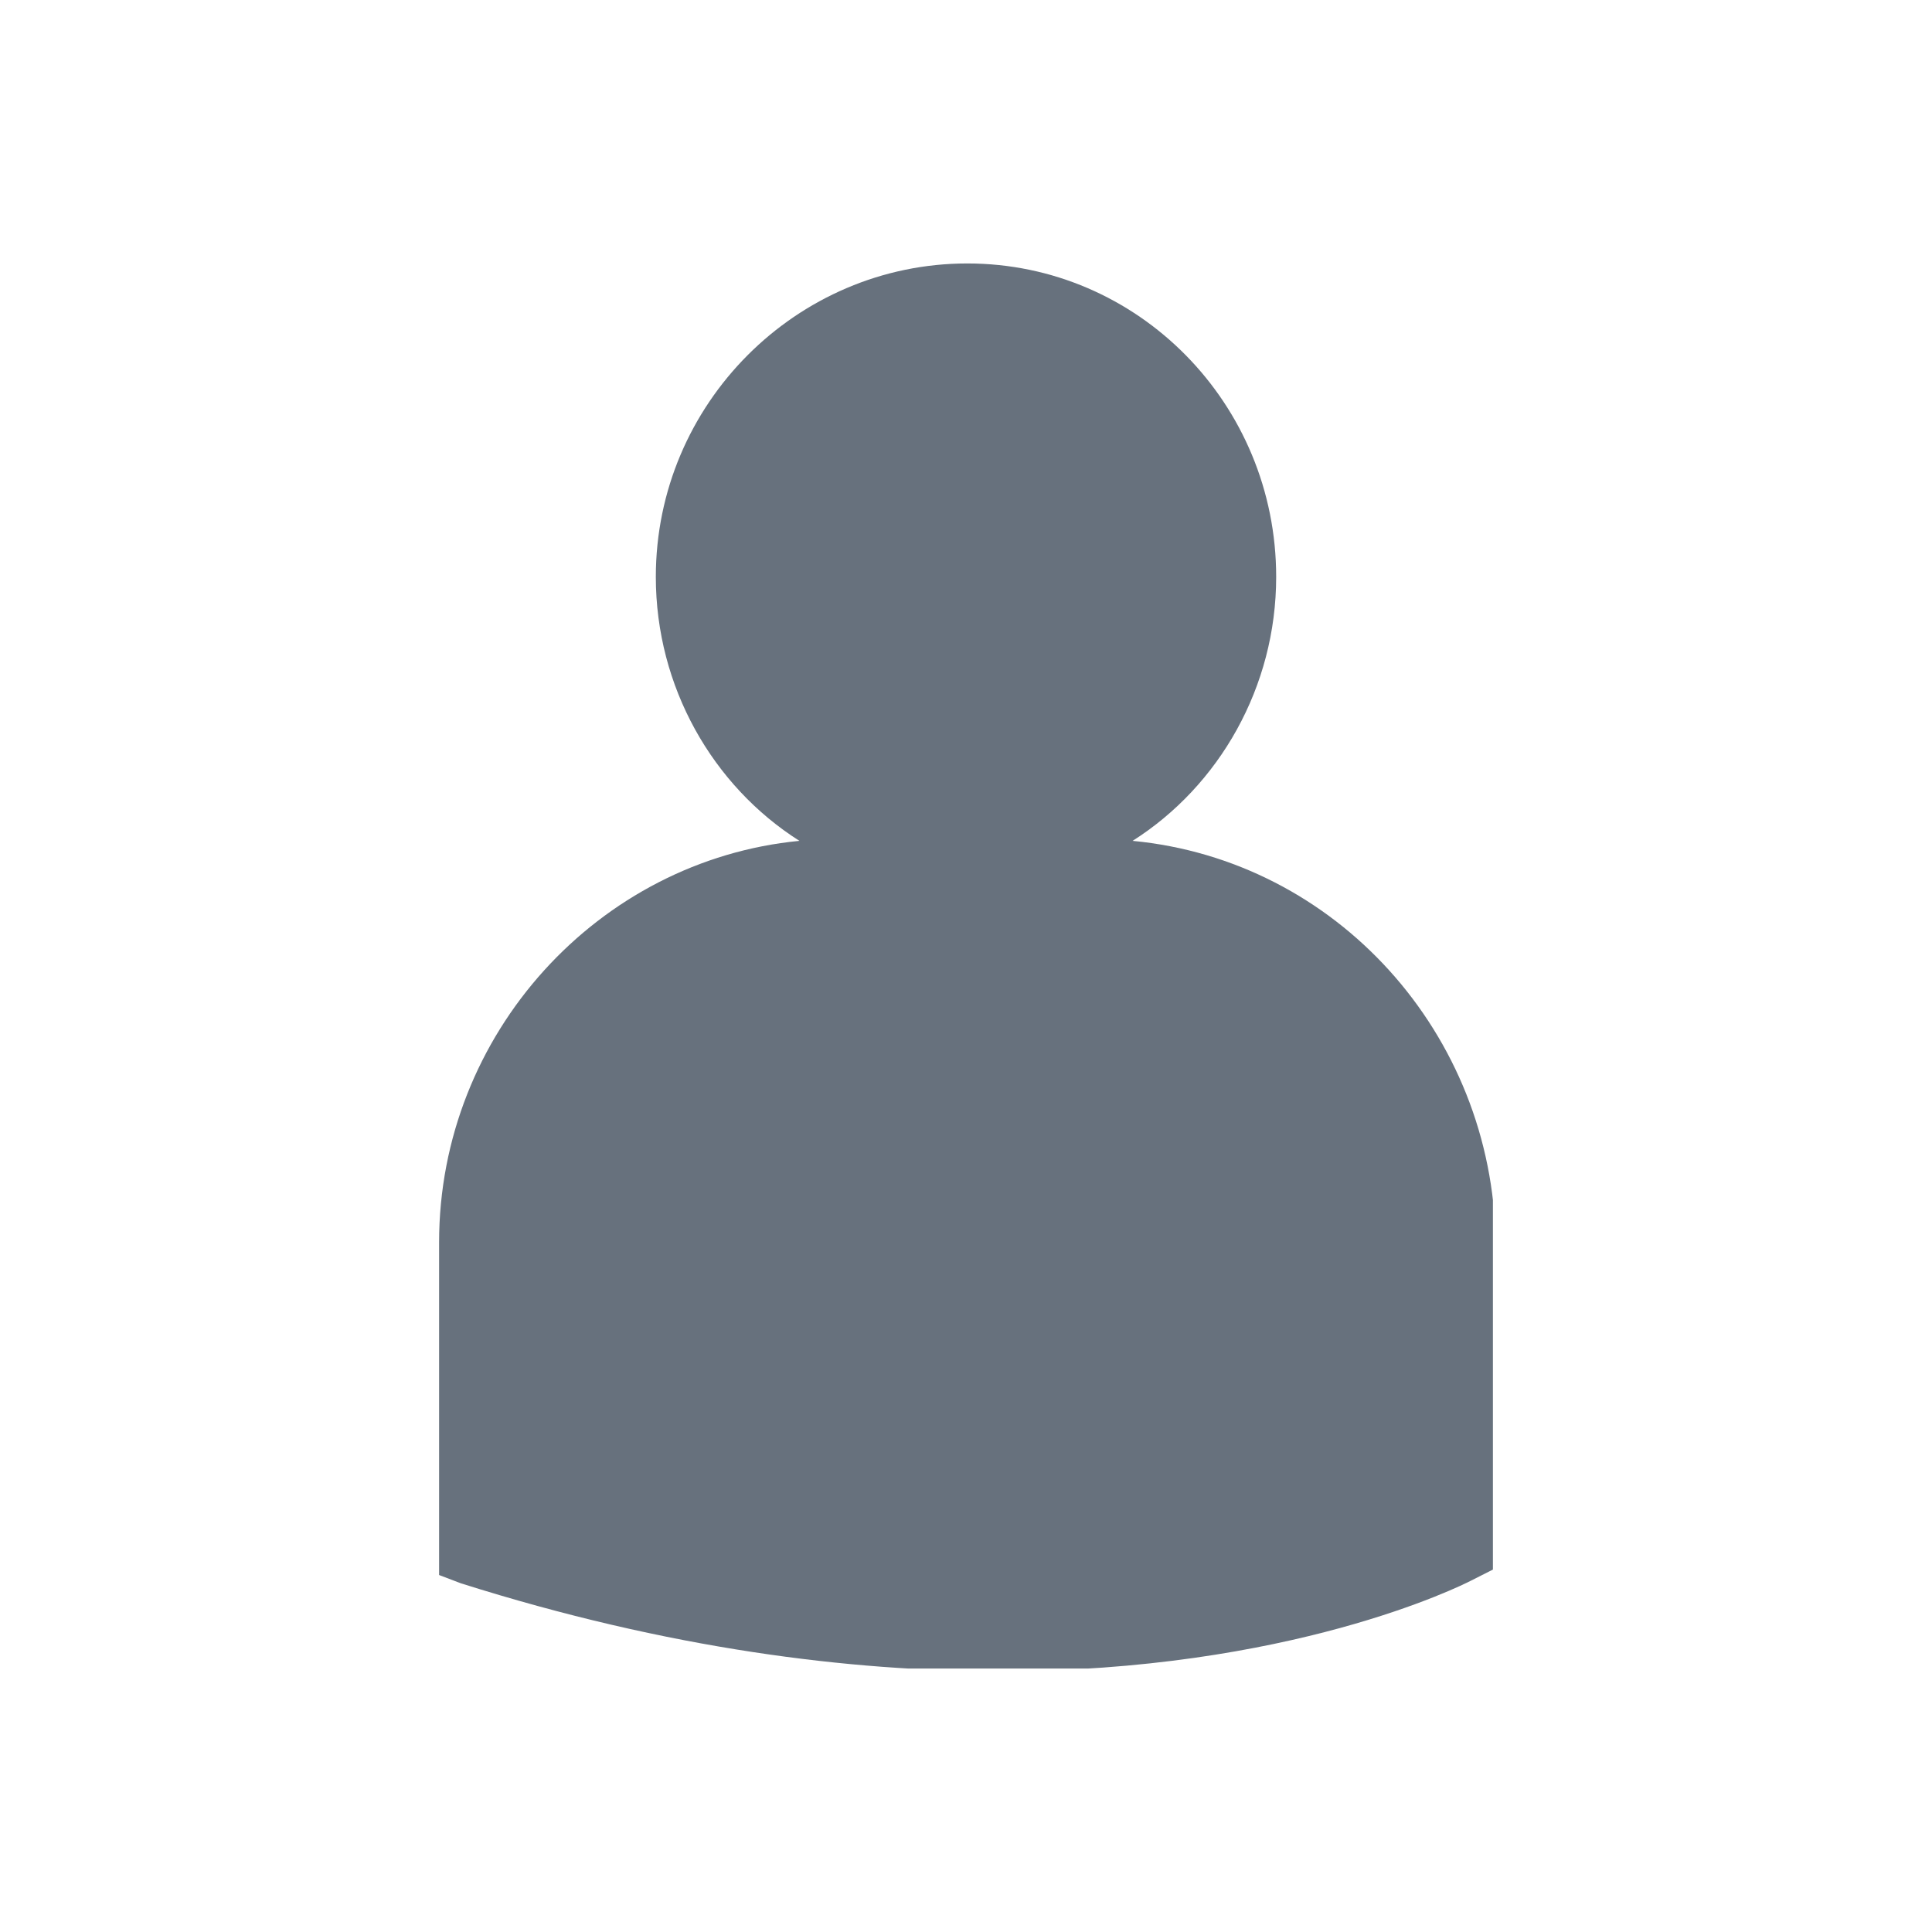 <svg width="22" height="22" viewBox="0 0 22 22" fill="none" xmlns="http://www.w3.org/2000/svg">
<g clip-path="url(#clip0)">
<path d="M12.897 9.575C13.884 8.949 14.532 7.822 14.532 6.569C14.532 4.597 12.959 3 11.015 3C9.072 3 7.468 4.597 7.468 6.569C7.468 7.822 8.116 8.949 9.103 9.575C6.82 9.795 5 11.767 5 14.147V17.873V17.935L5.247 18.029C7.622 18.781 9.689 19.031 11.386 19.031C14.686 19.031 16.63 18.061 16.753 17.998L17 17.873H17.031V14.147C17 11.767 15.211 9.795 12.897 9.575Z" fill="#67717D"/>
</g>
<defs>
<clipPath id="clip0">
<rect width="12" height="16" fill="white" transform="translate(5 3)"/>
</clipPath>
</defs>
</svg>
